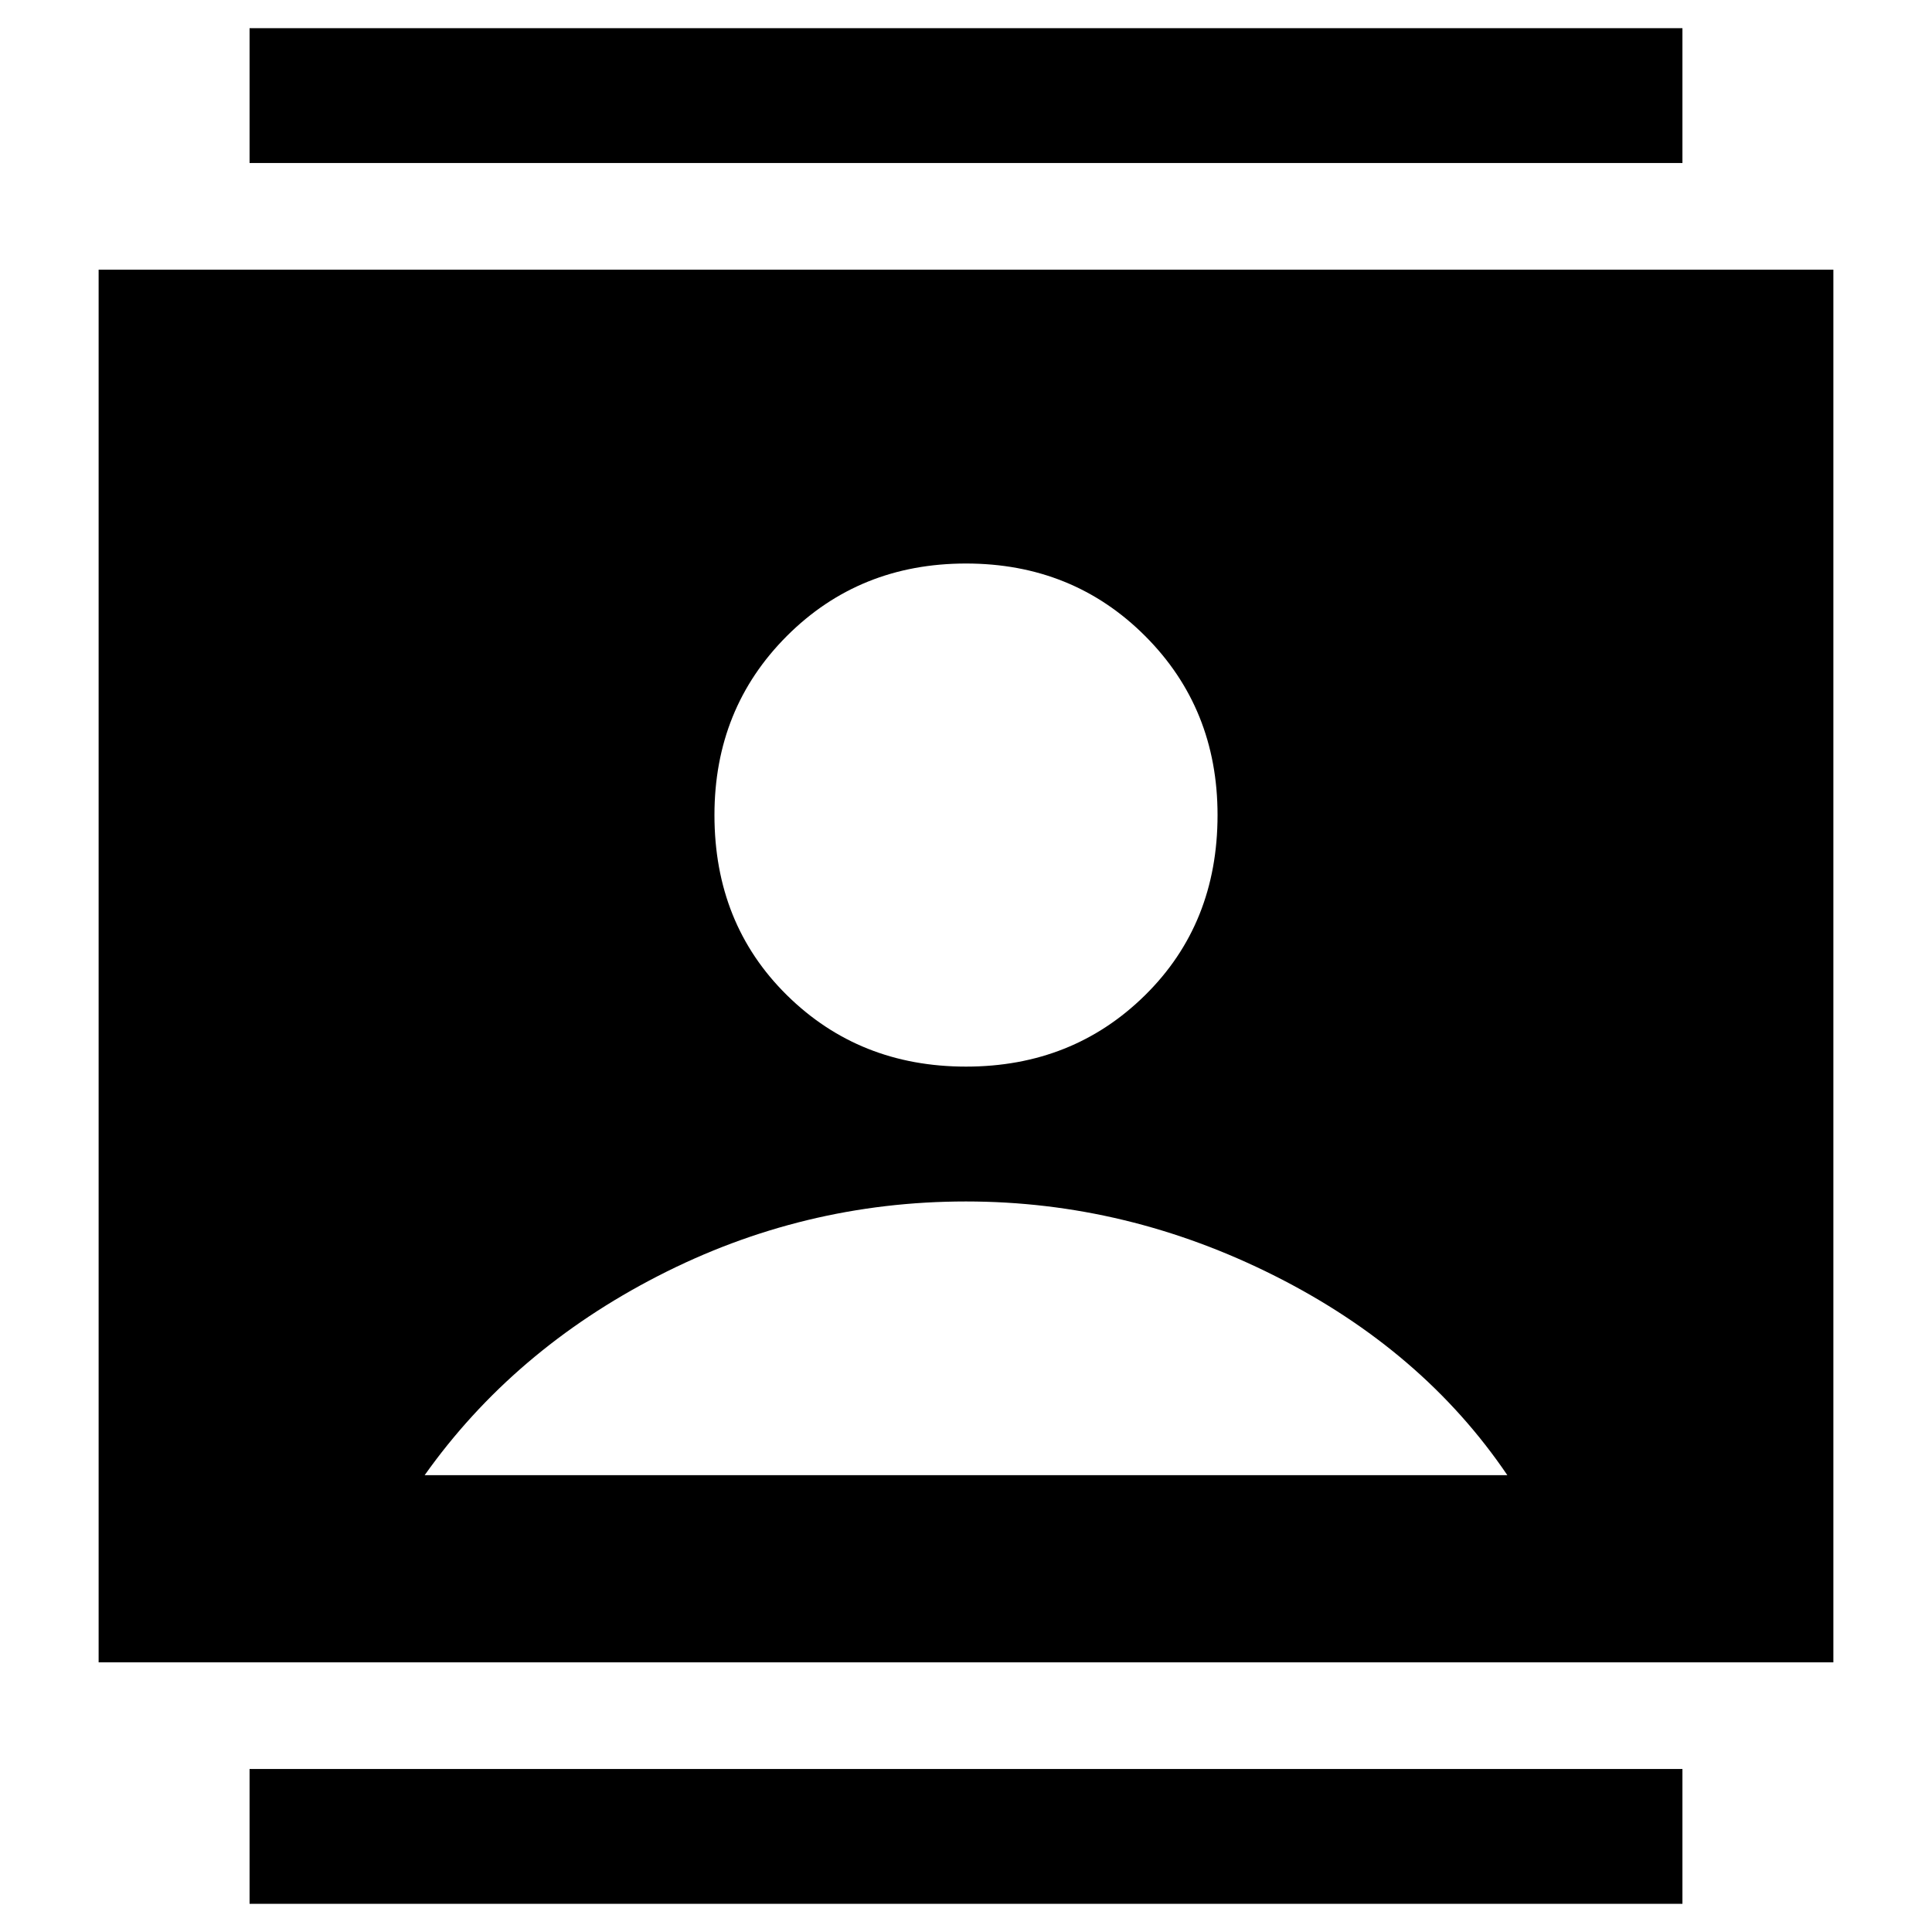 <svg xmlns="http://www.w3.org/2000/svg" height="40" width="40"><path d="M5.167 39.417V36.625H34.833V39.417ZM5.167 3.375V0.583H34.833V3.375ZM20 22.083Q22.208 22.083 23.708 20.604Q25.208 19.125 25.208 16.875Q25.208 14.667 23.708 13.167Q22.208 11.667 20 11.667Q17.792 11.667 16.292 13.167Q14.792 14.667 14.792 16.875Q14.792 19.125 16.292 20.604Q17.792 22.083 20 22.083ZM2.042 34.417V5.583H37.958V34.417ZM8.792 30.542H31.208Q29.458 27.958 26.396 26.417Q23.333 24.875 20 24.875Q16.625 24.875 13.625 26.417Q10.625 27.958 8.792 30.542Z"/></svg>